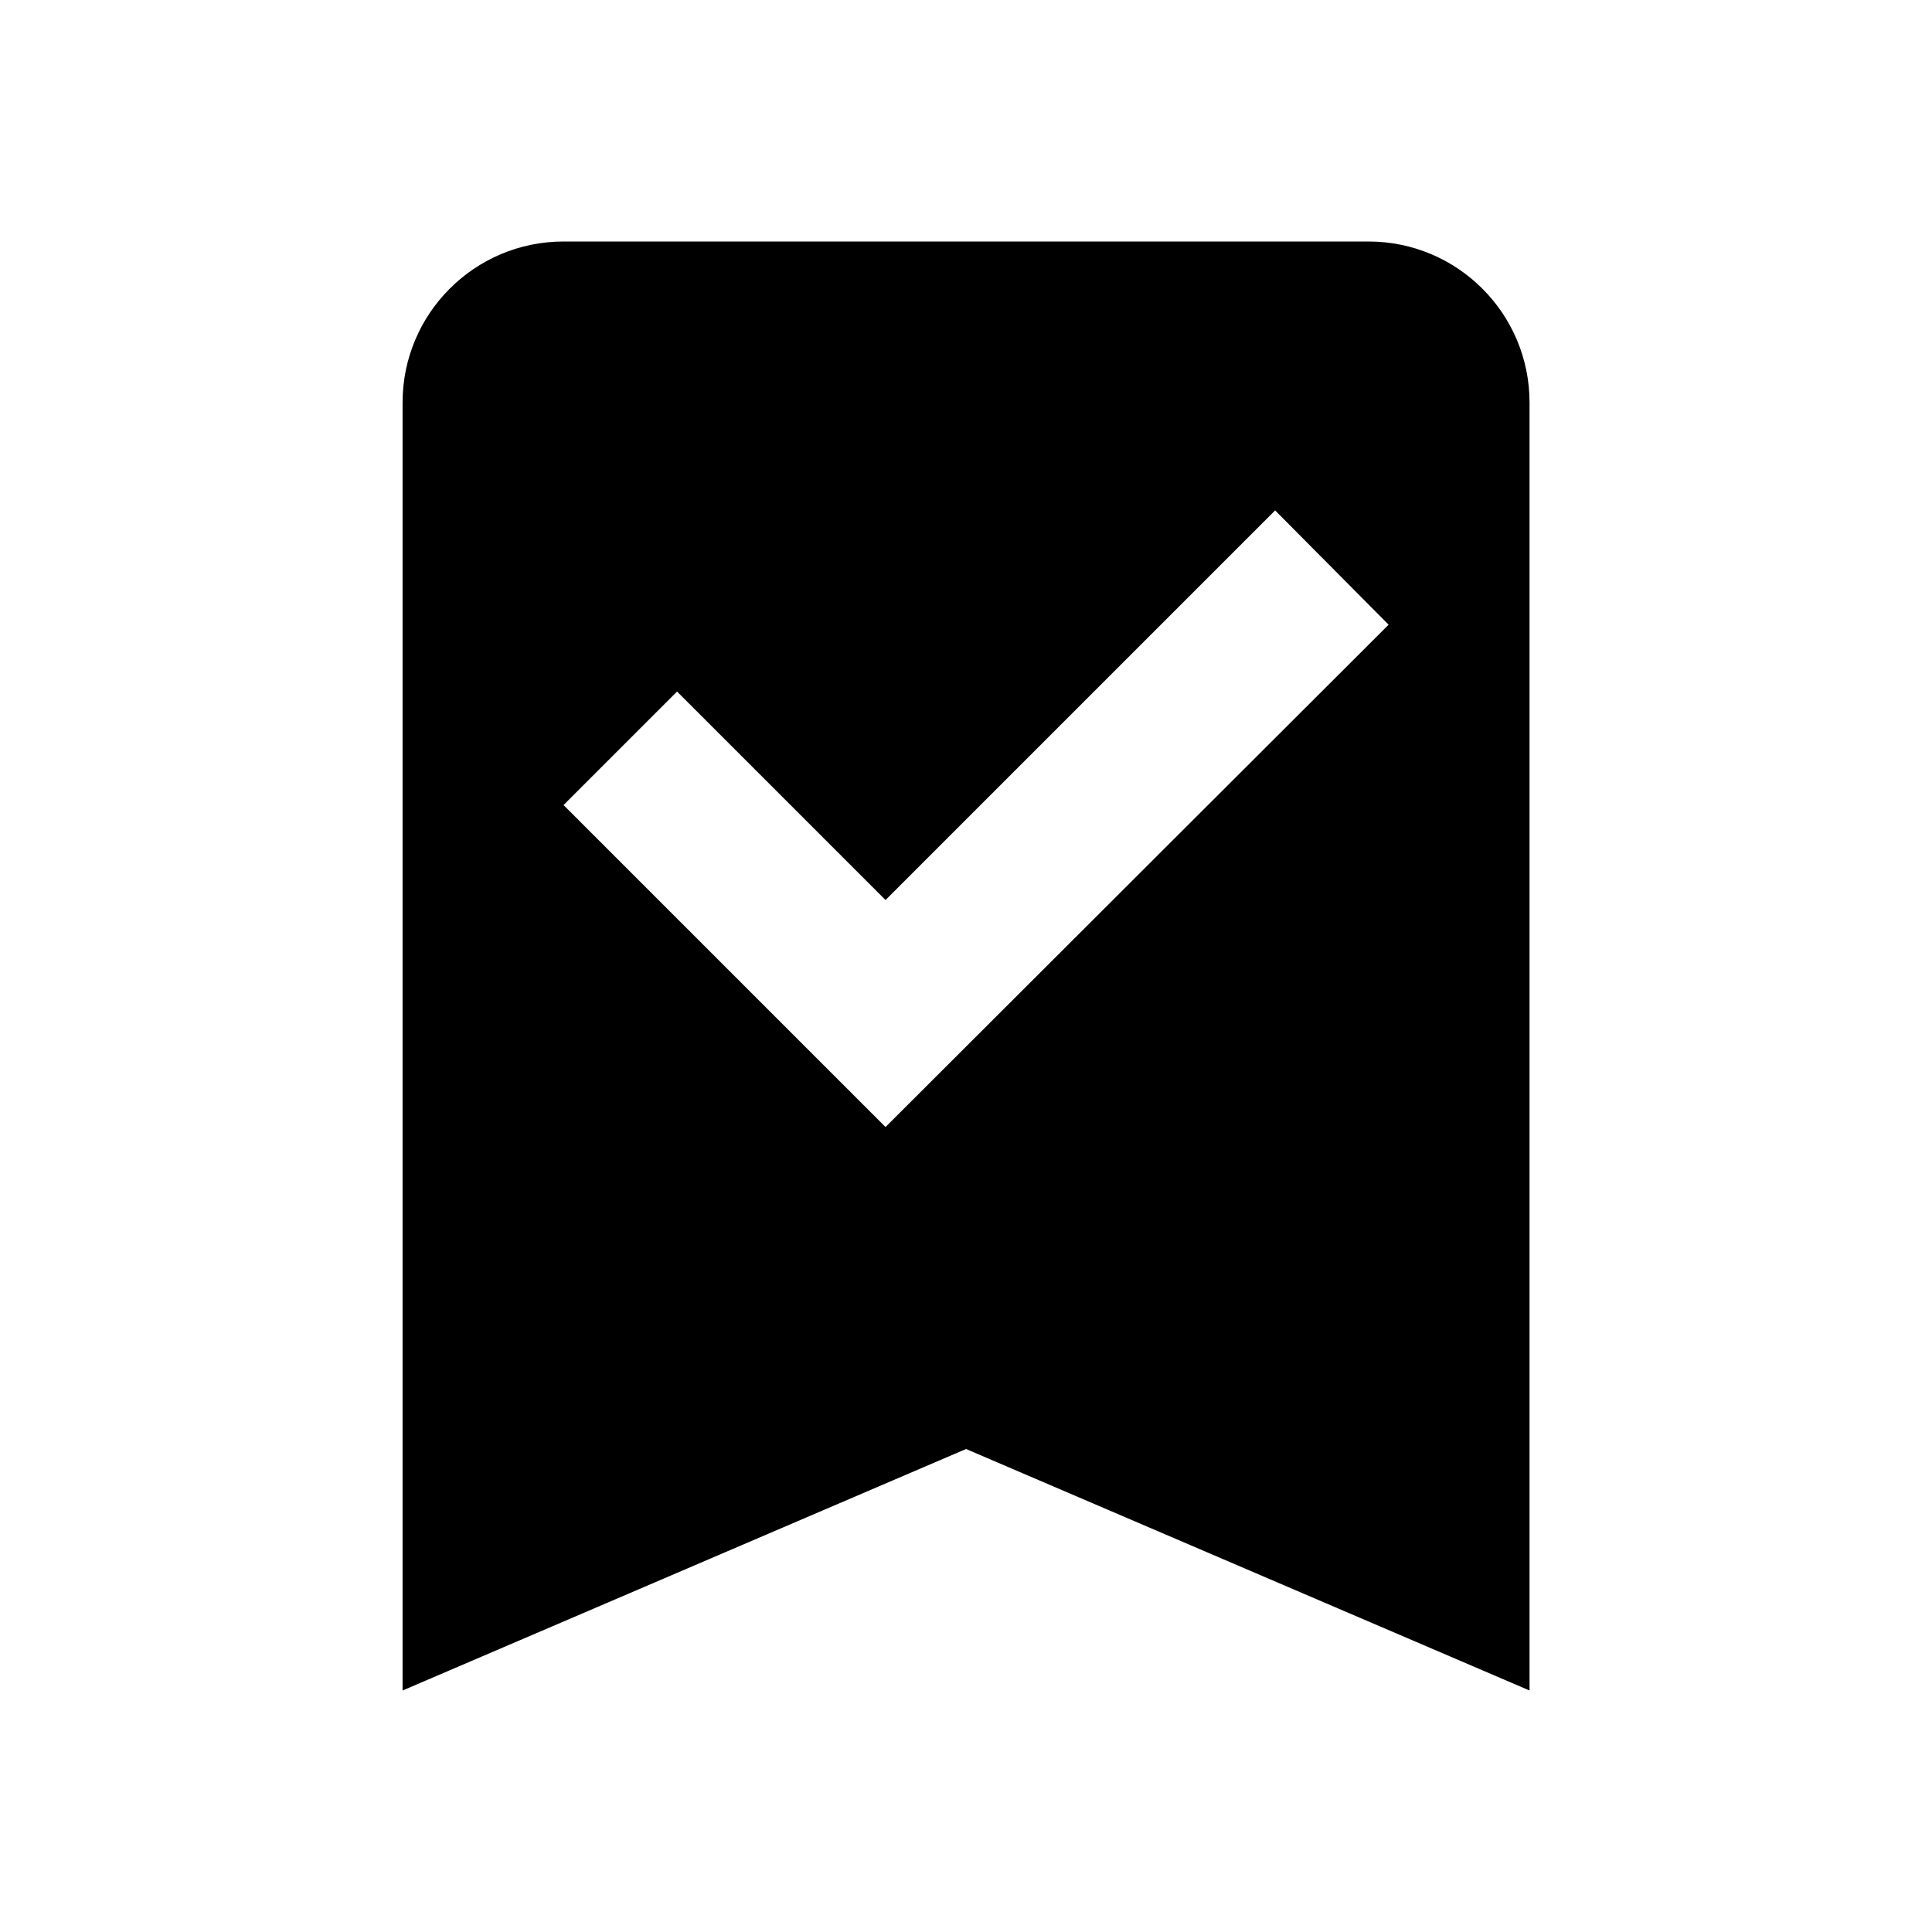 <!-- Generated by IcoMoon.io -->
<svg version="1.1" xmlns="http://www.w3.org/2000/svg" width="32" height="32" viewBox="0 0 32 32">
<title>bookmark-check</title>
<path d="M22.667 4c1.473 0 2.667 1.194 2.667 2.667v0 21.333l-9.333-4-9.333 4v-21.333c0-1.473 1.194-2.667 2.667-2.667h13.333M14.667 18.667l8.333-8.32-1.88-1.893-6.453 6.453-3.453-3.453-1.88 1.88 5.333 5.333z"></path>
</svg>
